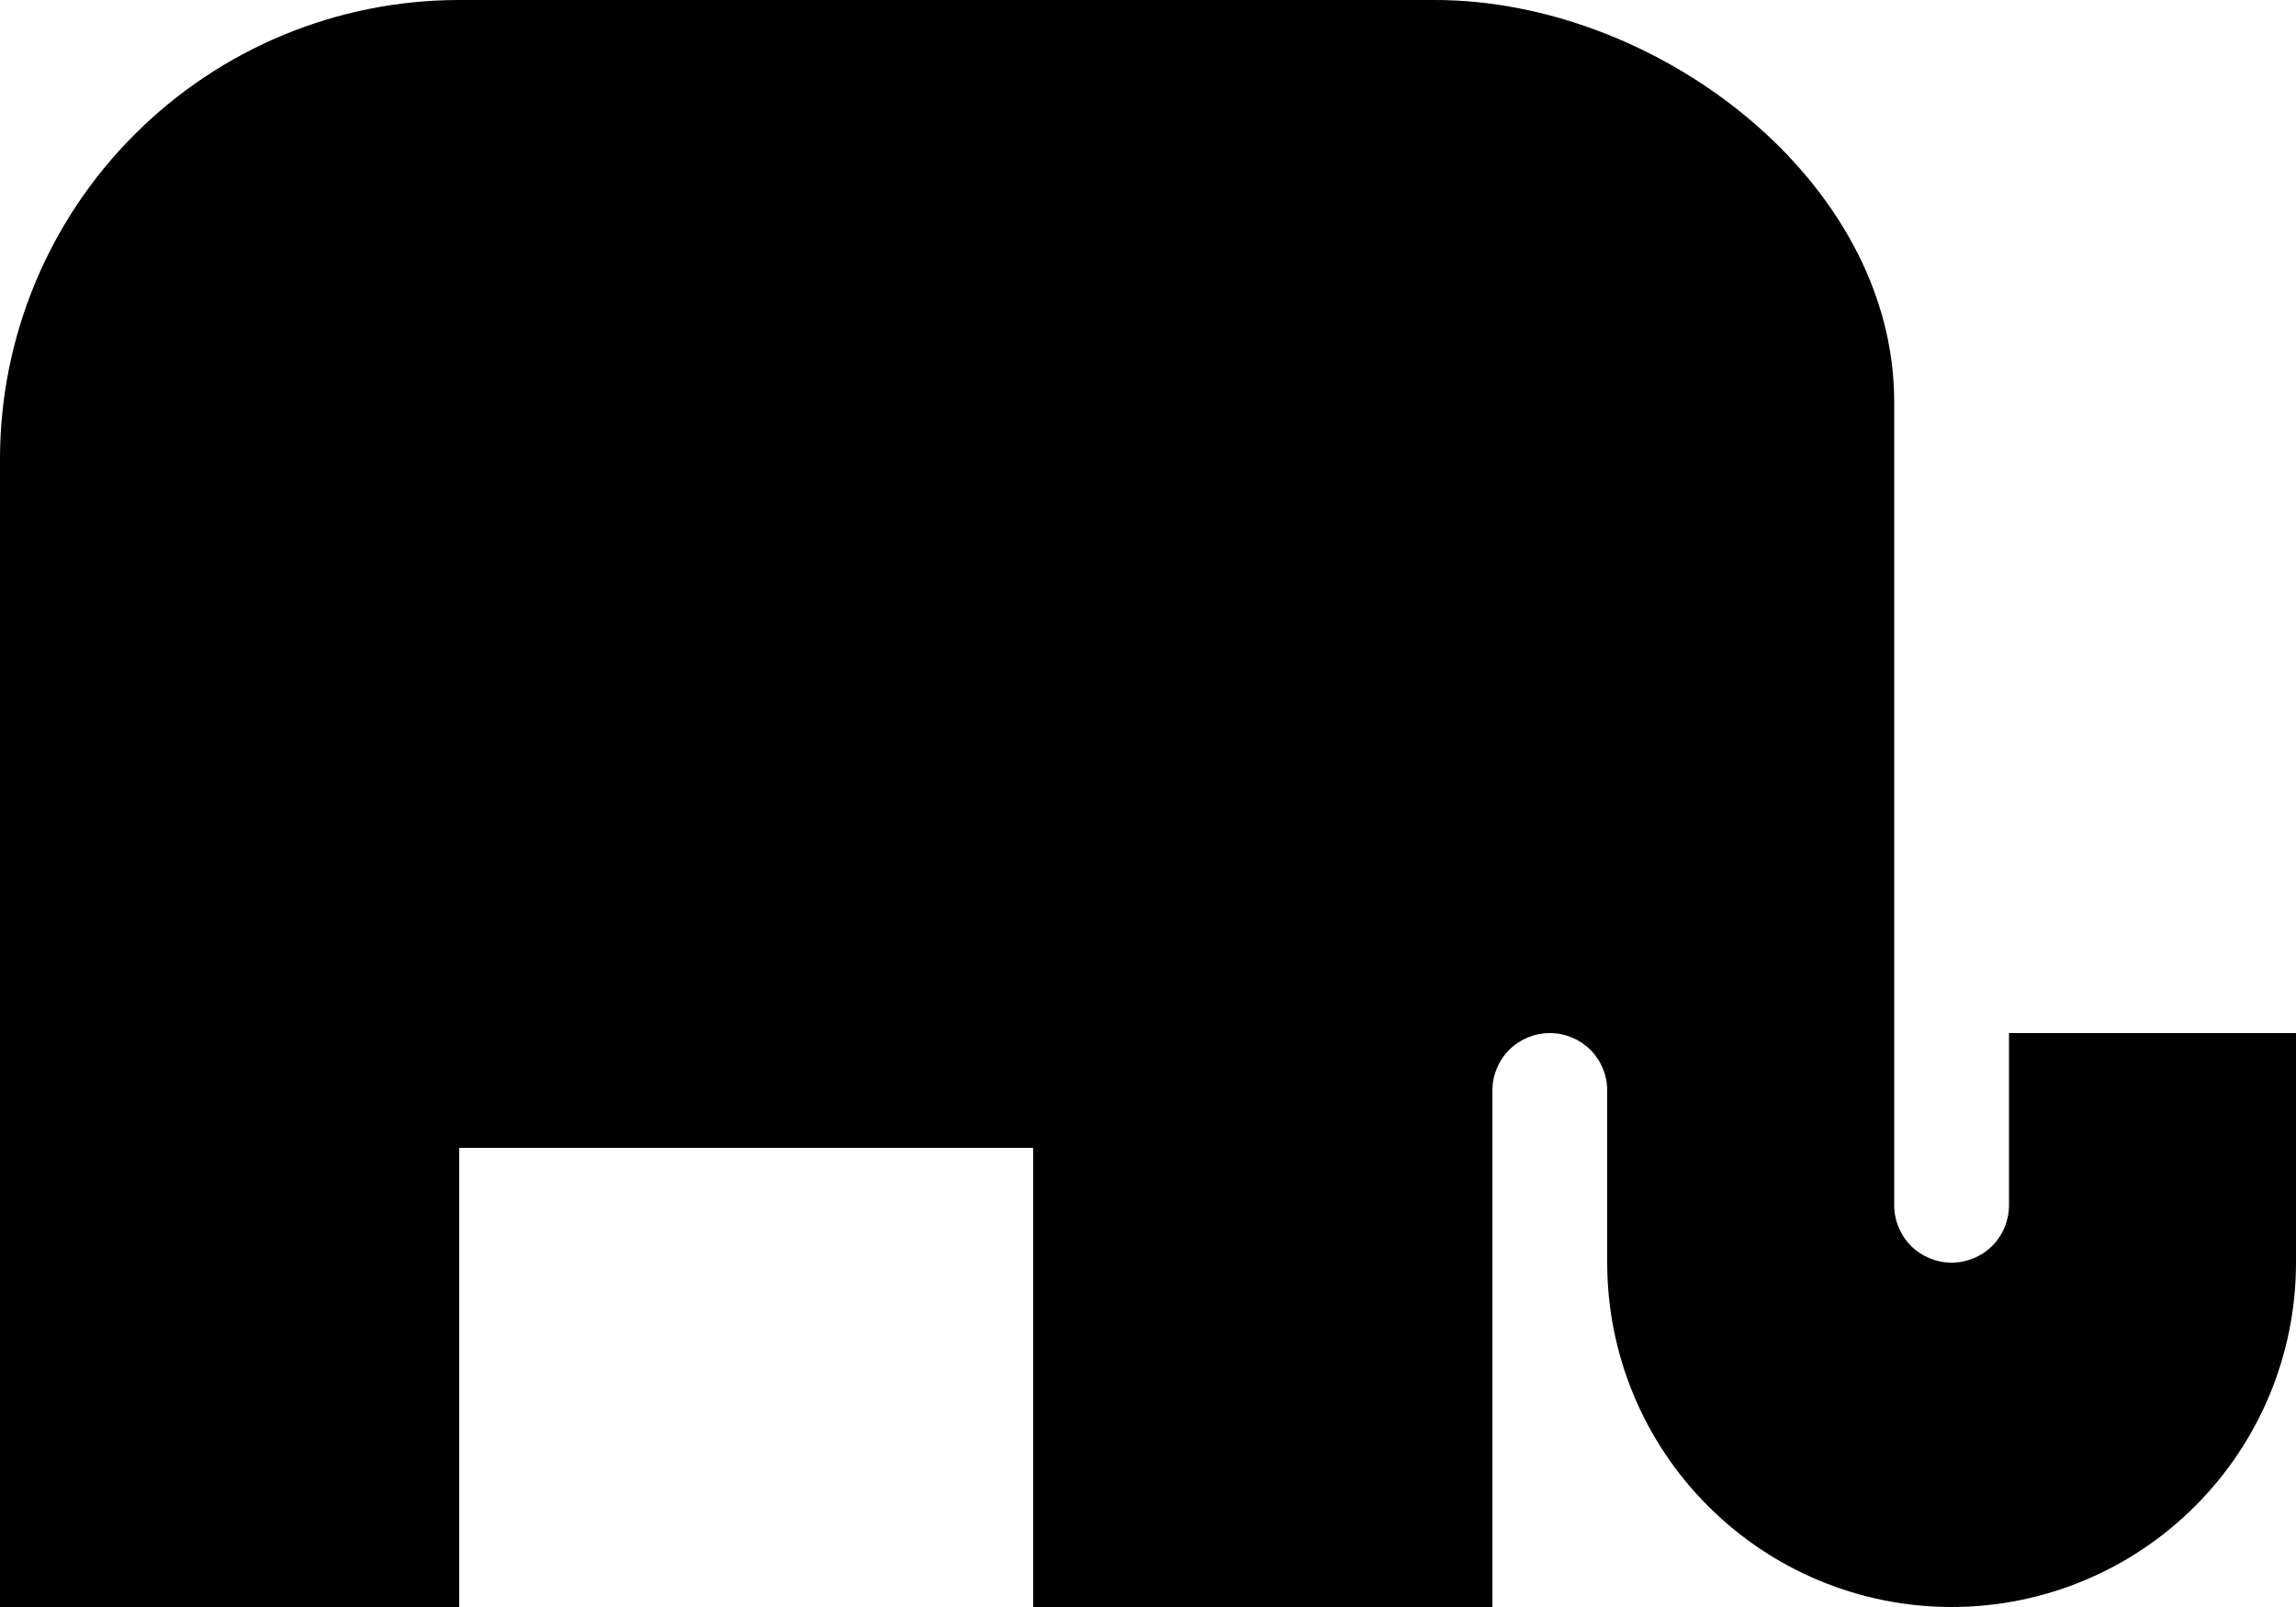 <svg width="20" height="14" viewBox="0 0 20 14" fill="none" xmlns="http://www.w3.org/2000/svg">
<path d="M17.5 10.5C17.5 10.633 17.447 10.76 17.354 10.854C17.26 10.947 17.133 11 17 11C16.867 11 16.74 10.947 16.646 10.854C16.553 10.76 16.5 10.633 16.5 10.5V3.5C16.5 1.57 14.43 0 12.5 0H4C2.939 0 1.922 0.421 1.172 1.172C0.421 1.922 0 2.939 0 4V14H4V10H9V14H13V9.5C13 9.367 13.053 9.24 13.146 9.146C13.24 9.053 13.367 9 13.5 9C13.633 9 13.76 9.053 13.854 9.146C13.947 9.24 14 9.367 14 9.5V11C14 11.796 14.316 12.559 14.879 13.121C15.441 13.684 16.204 14 17 14C17.796 14 18.559 13.684 19.121 13.121C19.684 12.559 20 11.796 20 11V9H17.5V10.5Z" fill="black"/>
</svg>
